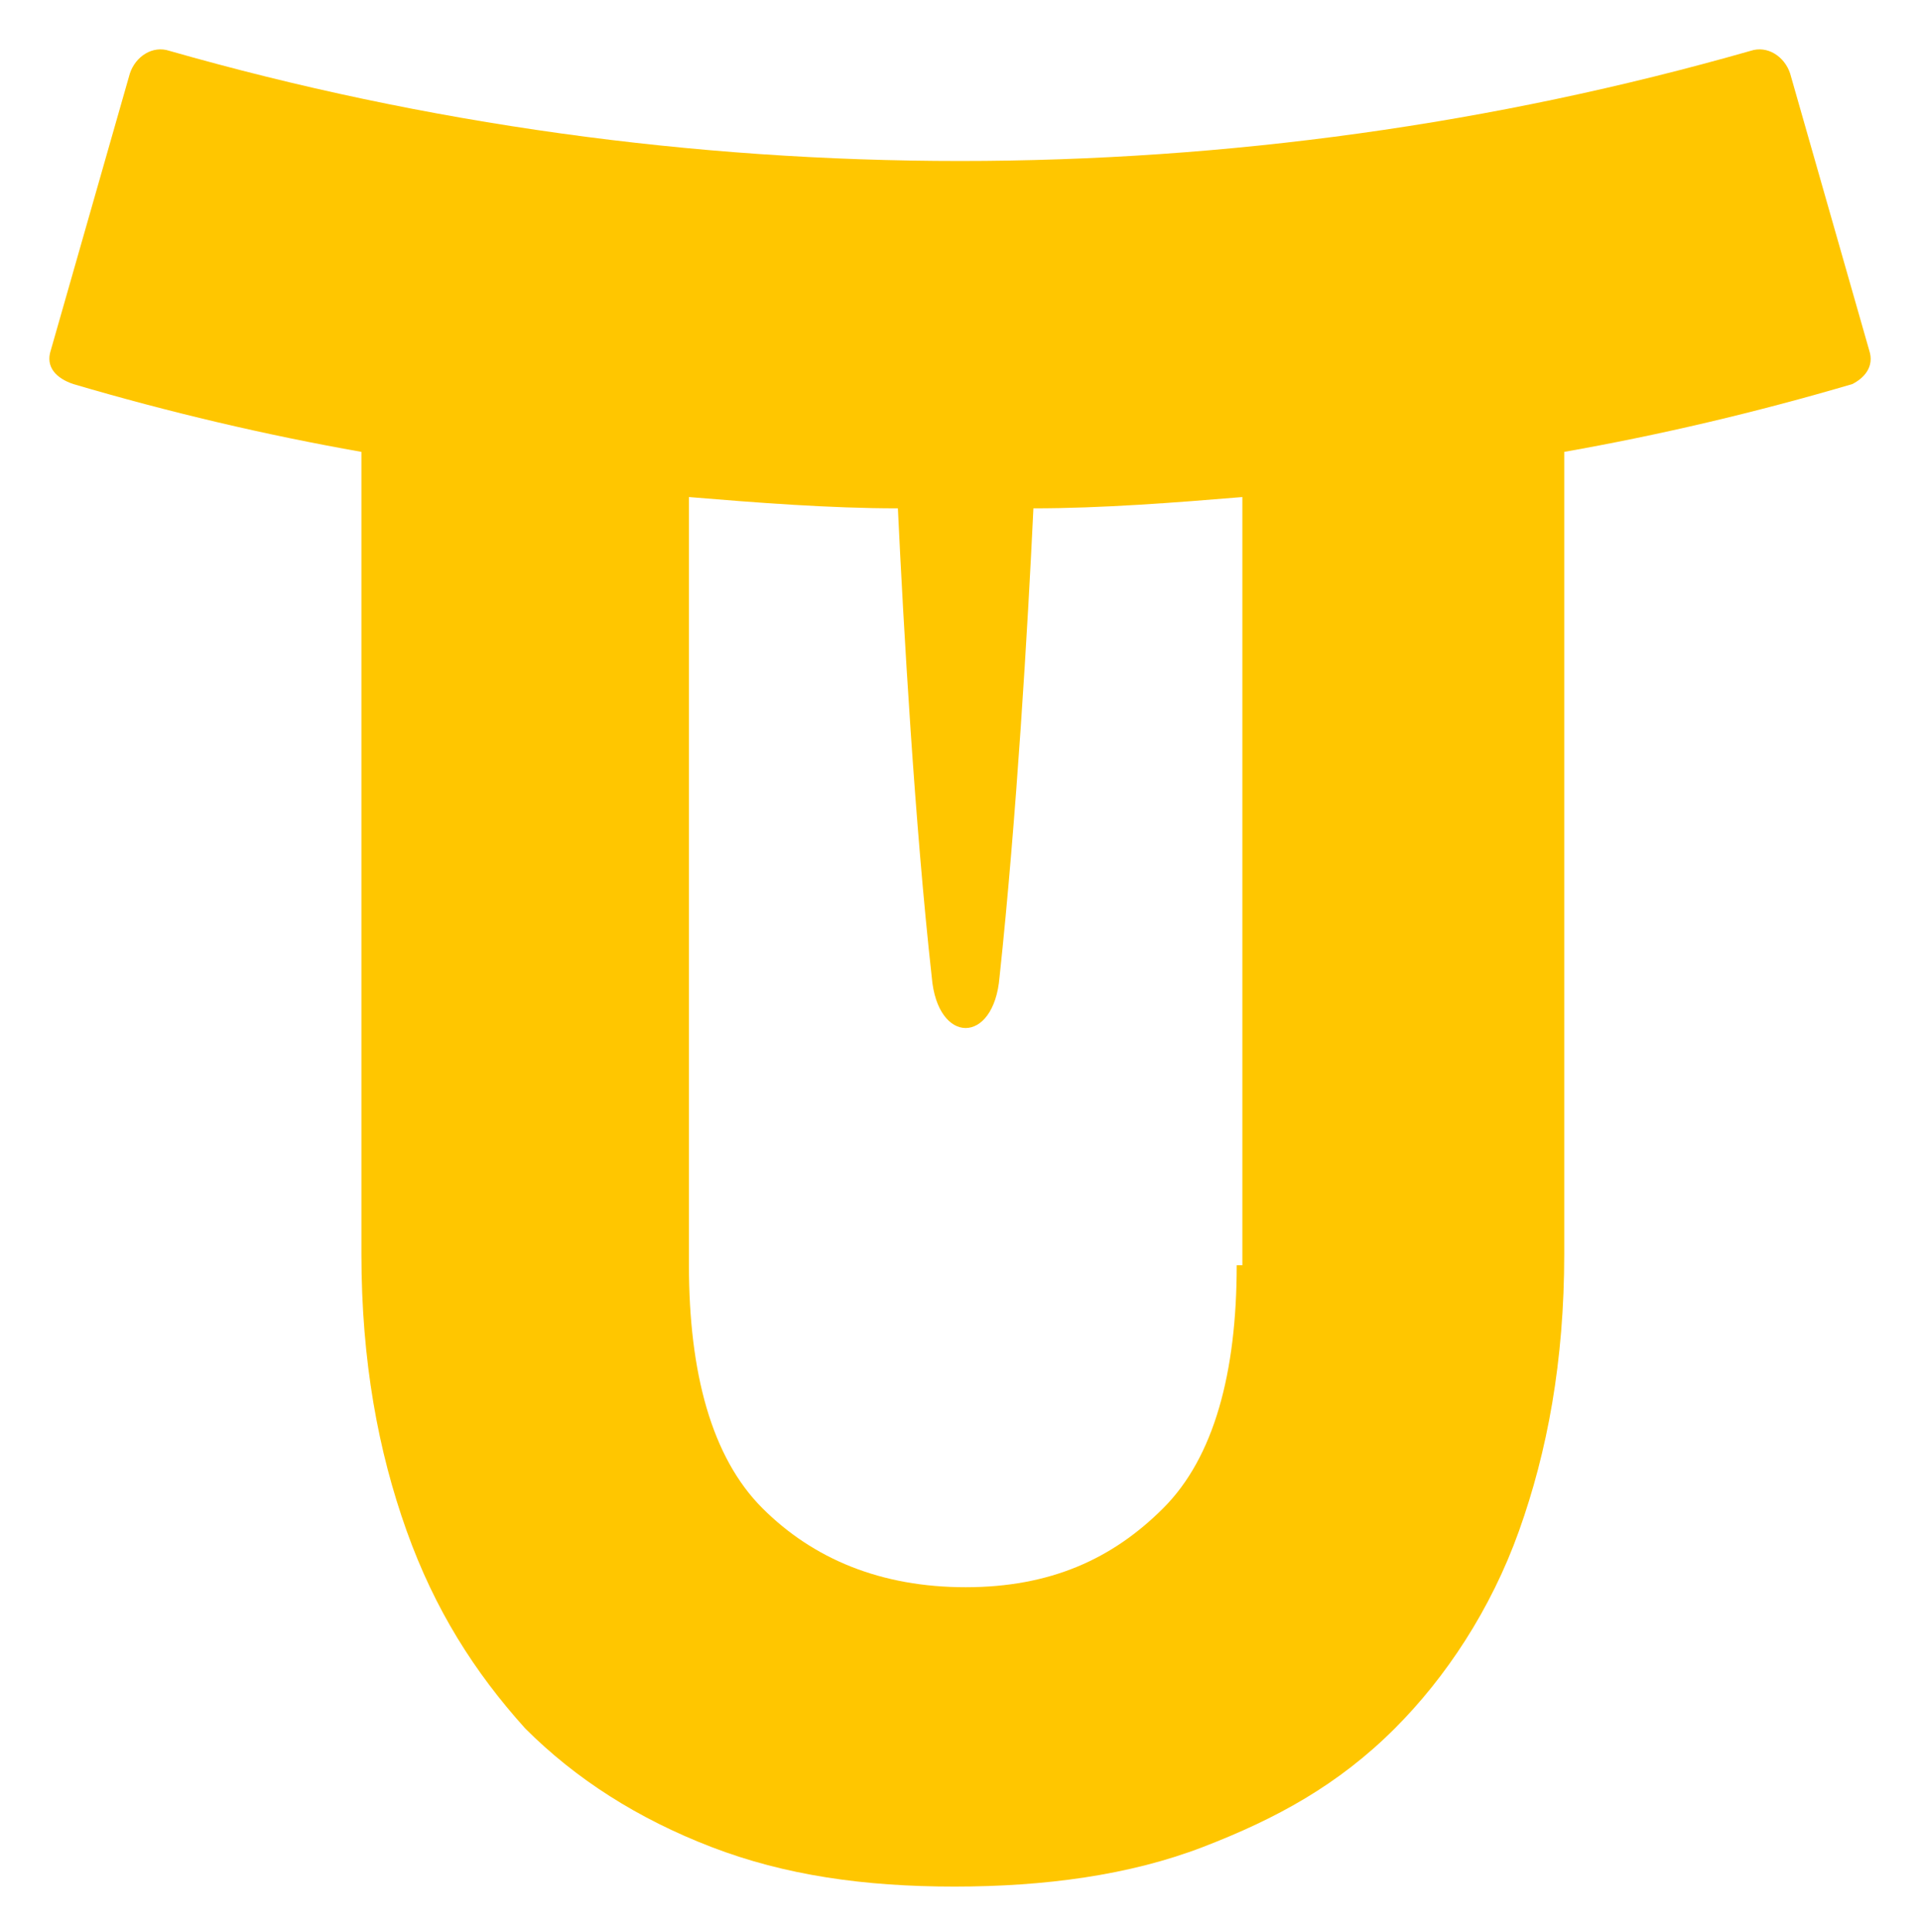 <?xml version="1.0" encoding="utf-8"?>
<!-- Generator: Adobe Illustrator 22.0.1, SVG Export Plug-In . SVG Version: 6.00 Build 0)  -->
<svg version="1.1" id="Layer_1" xmlns="http://www.w3.org/2000/svg" xmlns:xlink="http://www.w3.org/1999/xlink" x="0px" y="0px"
	 viewBox="0 0 34 34.2" style="enable-background:new 0 0 34 34.2;" xml:space="preserve">
<style type="text/css">
	.st0{fill:#FFC600;}
</style>
<g>
	<path id="XMLID_48_" class="st0" d="M33.1,6.2l-1.4-4.9C31.6,1,31.3,0.8,31,0.9C21.9,3.5,12.1,3.5,3,0.9C2.7,0.8,2.4,1,2.3,1.3
		L0.9,6.2C0.8,6.5,1,6.7,1.3,6.8C3,7.3,4.7,7.7,6.4,8v14.2c0,1.9,0.3,3.5,0.8,4.9c0.5,1.4,1.2,2.5,2.1,3.5c0.9,0.9,2,1.6,3.3,2.1
		c1.3,0.5,2.7,0.7,4.3,0.7c1.6,0,3.1-0.2,4.4-0.7c1.3-0.5,2.4-1.1,3.4-2.1c0.9-0.9,1.7-2.1,2.2-3.5c0.5-1.4,0.8-3,0.8-4.9V8
		c1.7-0.3,3.4-0.7,5.1-1.2C33,6.7,33.2,6.5,33.1,6.2z M21.9,22.4c0,1.9-0.4,3.4-1.3,4.3c-0.9,0.9-2,1.4-3.5,1.4
		c-1.5,0-2.7-0.5-3.6-1.4c-0.9-0.9-1.3-2.4-1.3-4.3V8.8c1.2,0.1,2.5,0.2,3.7,0.2c0.1,2.1,0.3,5.6,0.6,8.3c0.1,1.2,1.1,1.2,1.2,0
		c0.3-2.8,0.5-6.2,0.6-8.3c1.2,0,2.5-0.1,3.7-0.2V22.4z"/>
</g>
<g>
</g>
<g>
</g>
<g>
</g>
<g>
</g>
<g>
</g>
<g>
</g>
<g>
</g>
<g>
</g>
<g>
</g>
<g>
</g>
<g>
</g>
<g>
</g>
<g>
</g>
<g>
</g>
<g>
</g>
</svg>
